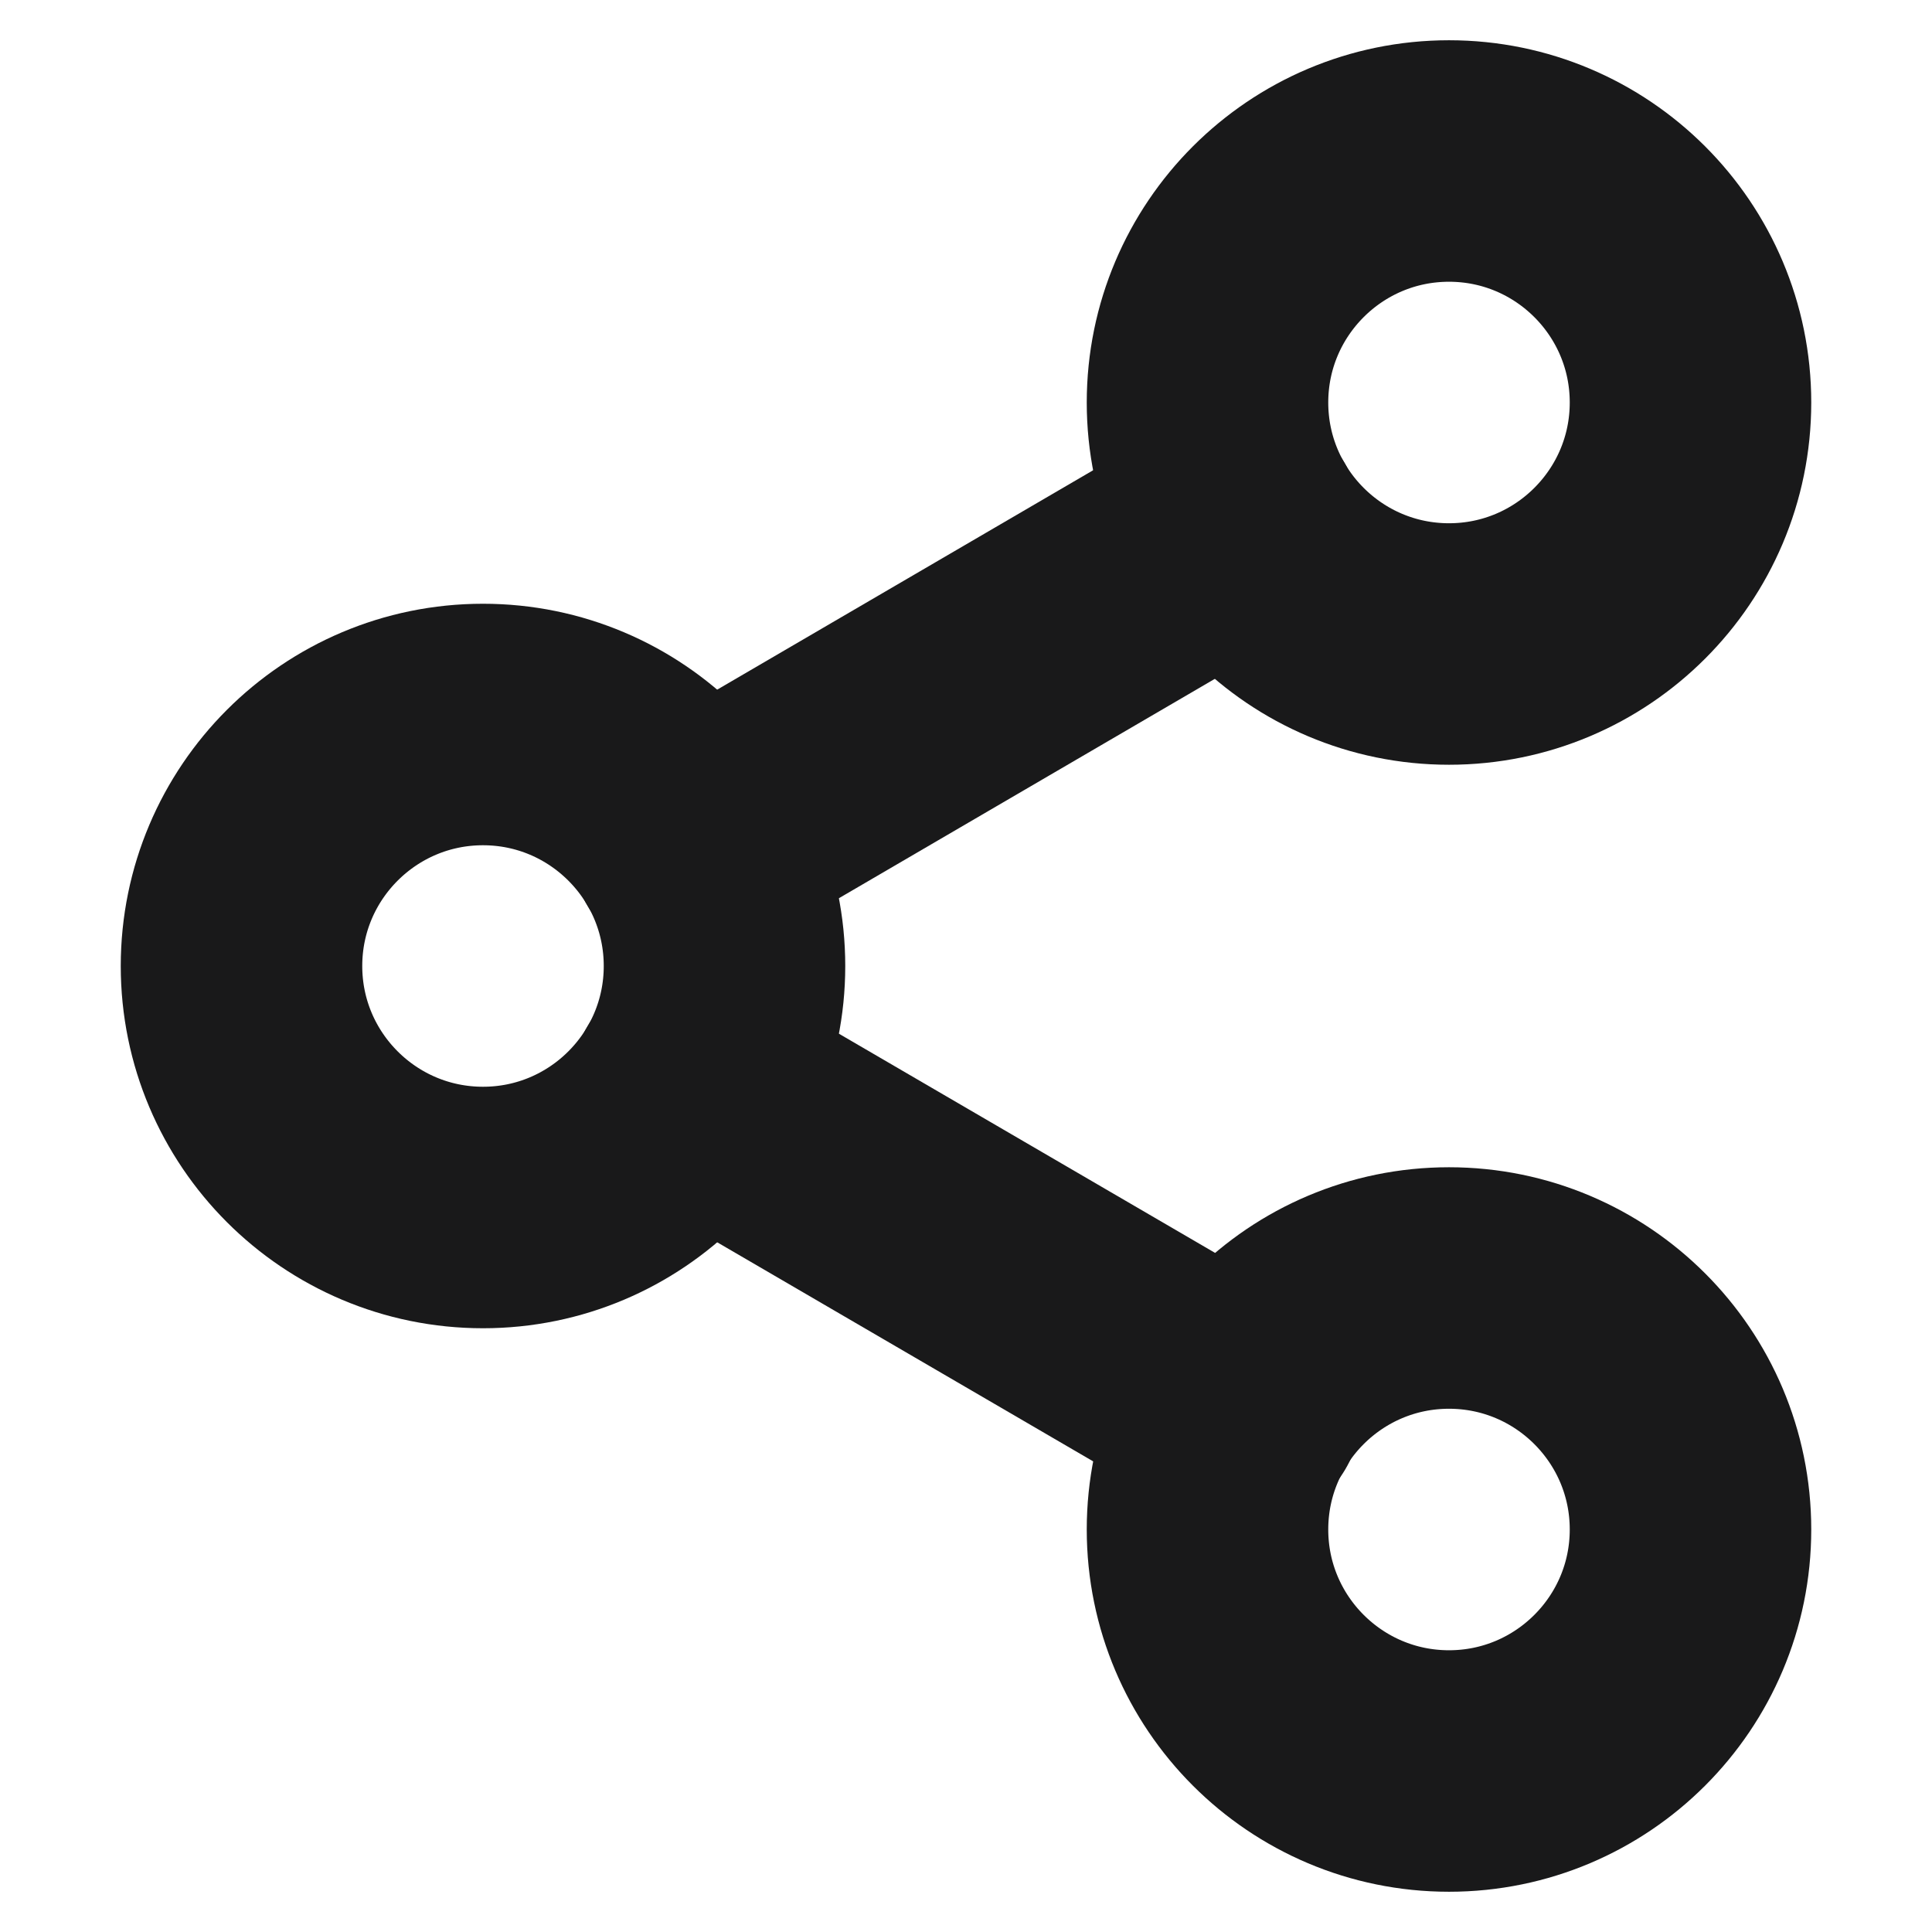 <svg width="12" height="12" viewBox="0 0 12 12" fill="none" xmlns="http://www.w3.org/2000/svg">
<g clip-path="url(#clip0_8799_30178)">
<path d="M9 4C9.828 4 10.5 3.328 10.5 2.5C10.5 1.672 9.828 1 9 1C8.172 1 7.5 1.672 7.5 2.5C7.5 3.328 8.172 4 9 4Z" stroke="#19191A" stroke-width="1.5" stroke-linecap="round" stroke-linejoin="round"/>
<path d="M3 7.5C3.828 7.5 4.5 6.828 4.5 6C4.5 5.172 3.828 4.5 3 4.5C2.172 4.5 1.5 5.172 1.5 6C1.5 6.828 2.172 7.5 3 7.5Z" stroke="#19191A" stroke-width="1.5" stroke-linecap="round" stroke-linejoin="round"/>
<path d="M9 11C9.828 11 10.5 10.328 10.5 9.5C10.5 8.672 9.828 8 9 8C8.172 8 7.5 8.672 7.5 9.5C7.5 10.328 8.172 11 9 11Z" stroke="#19191A" stroke-width="1.5" stroke-linecap="round" stroke-linejoin="round"/>
<path d="M4.295 6.755L7.71 8.745" stroke="#19191A" stroke-width="1.5" stroke-linecap="round" stroke-linejoin="round"/>
<path d="M7.705 3.255L4.295 5.245" stroke="#19191A" stroke-width="1.5" stroke-linecap="round" stroke-linejoin="round"/>
</g>
<defs>
<clipPath id="clip0_8799_30178">
<rect width="12" height="12" fill="white"/>
</clipPath>
</defs>
</svg>
